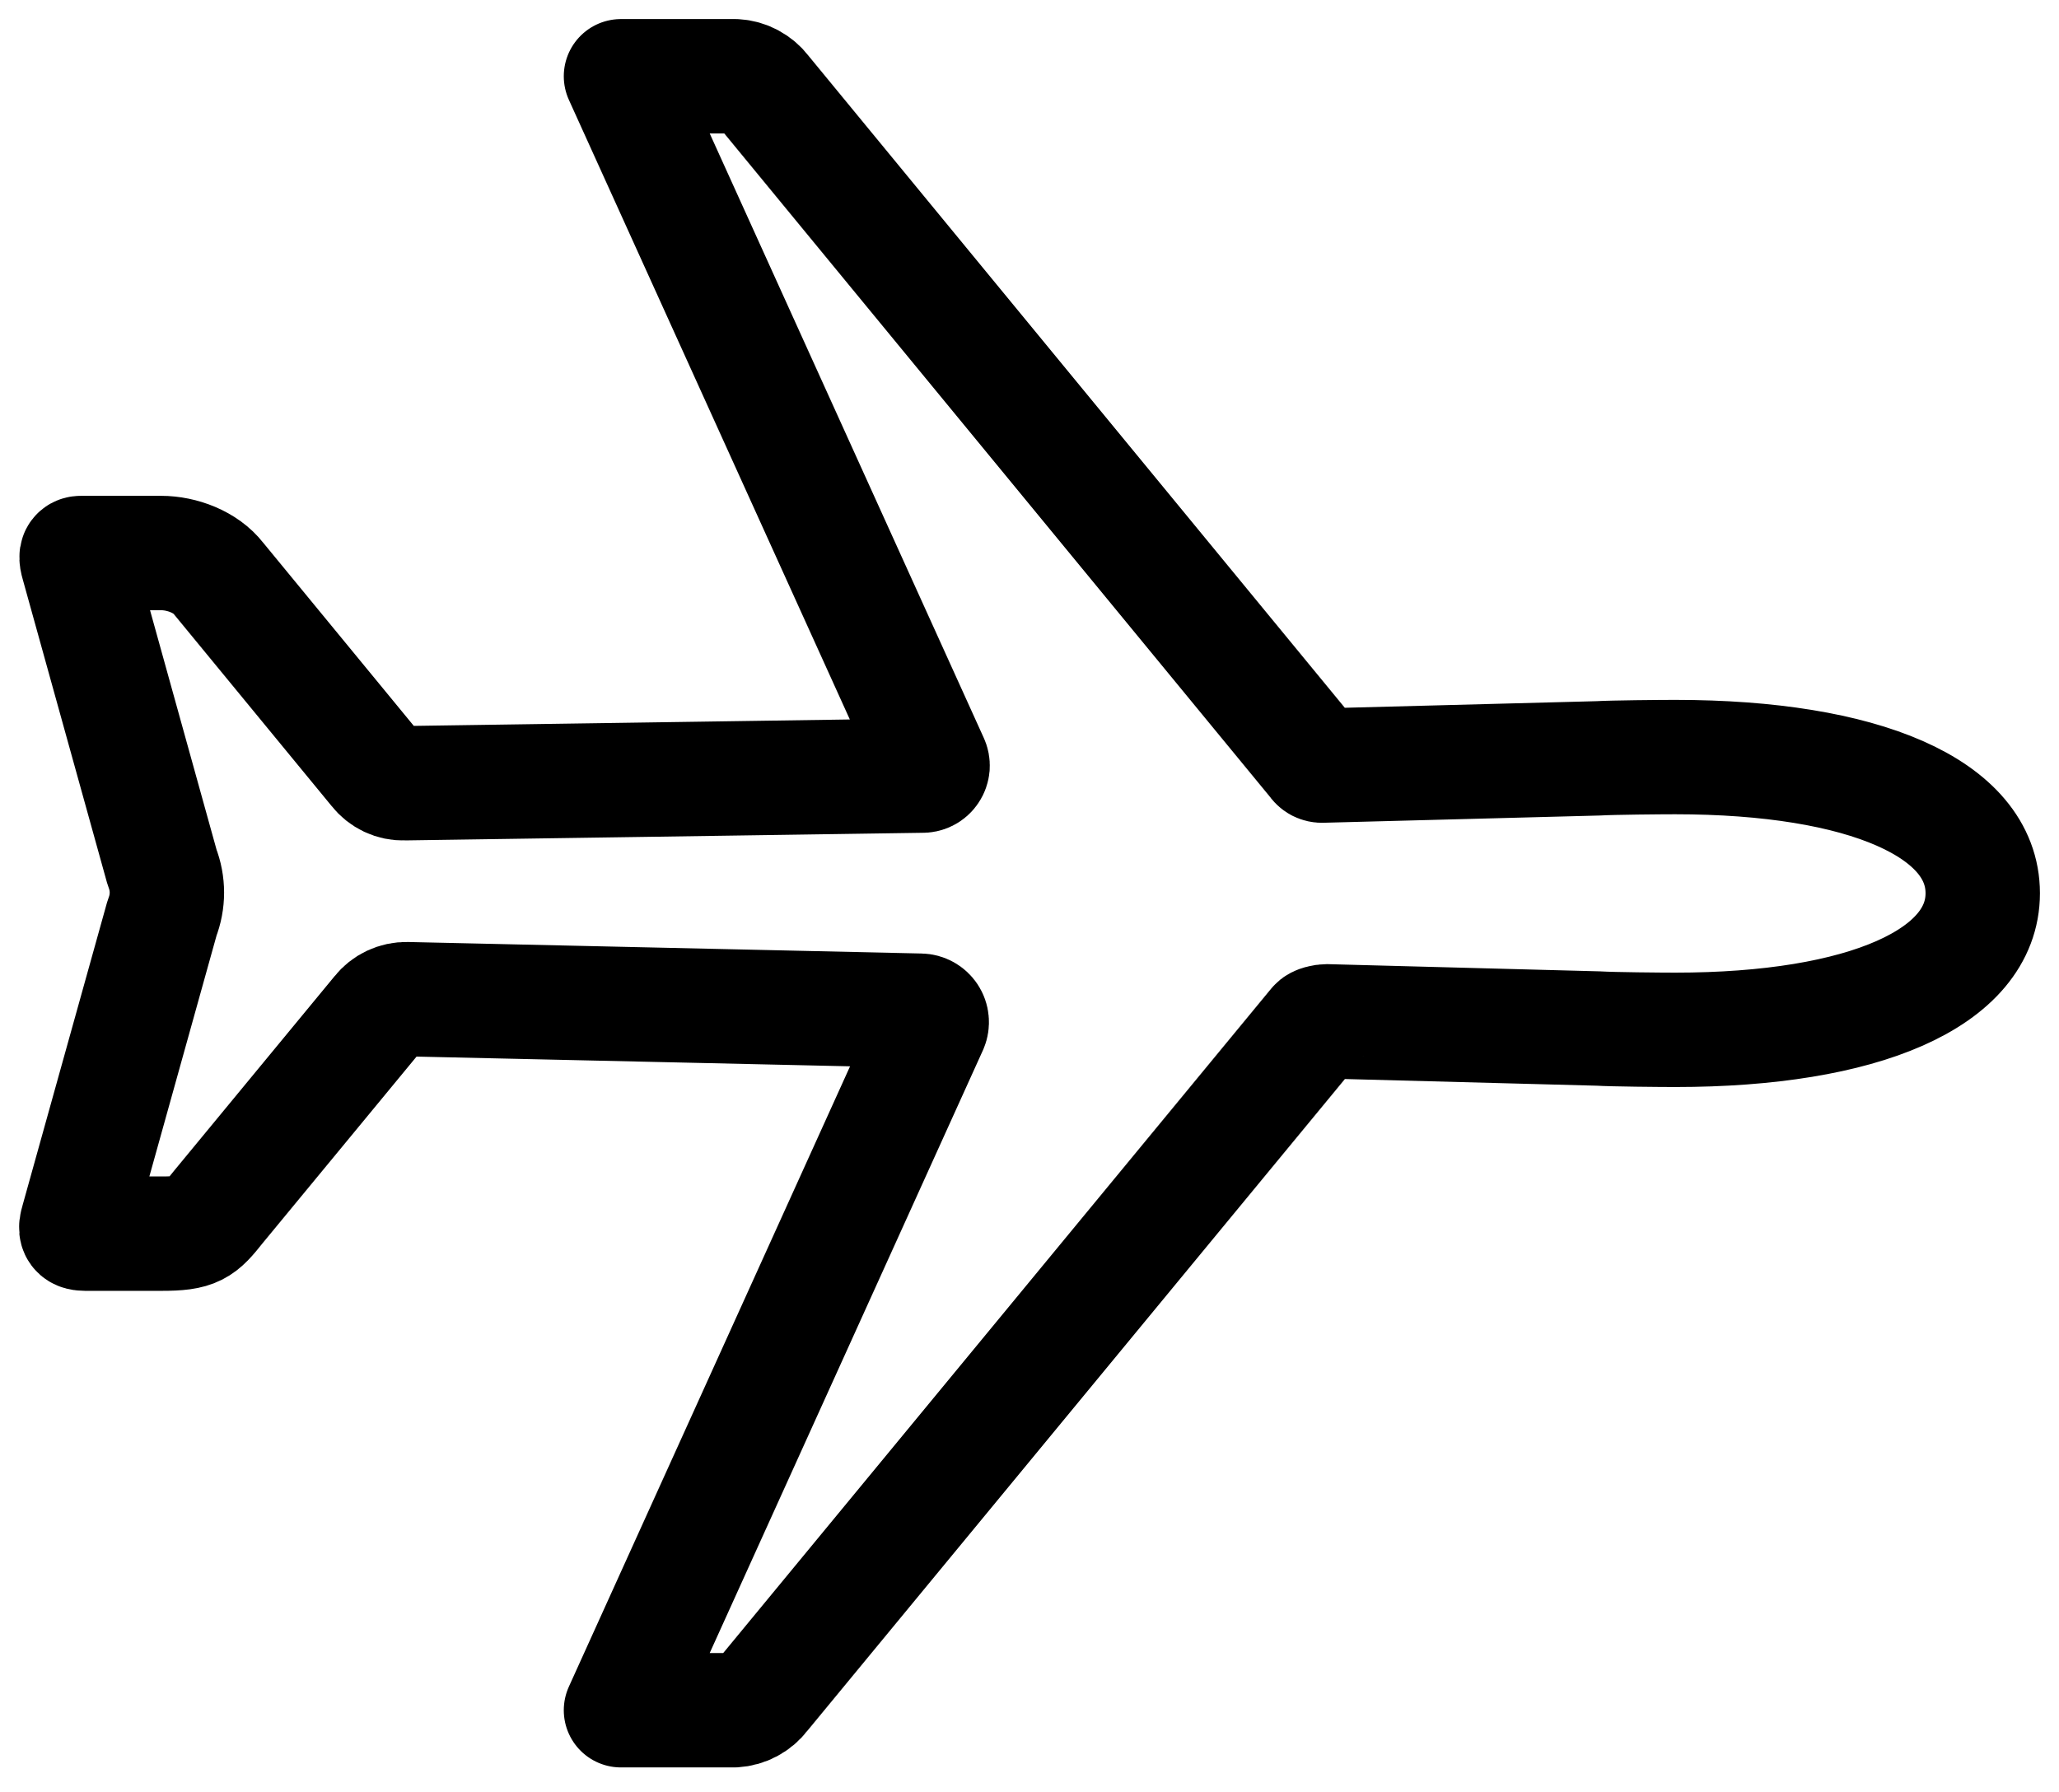<svg width="54" height="47" viewBox="0 0 54 47" fill="none" xmlns="http://www.w3.org/2000/svg">
<path d="M43.933 19.857C43.554 19.857 42.282 19.868 41.924 19.89L34.681 20.08C34.643 20.083 34.606 20.074 34.572 20.057C34.539 20.039 34.511 20.012 34.492 19.98L20.03 2.397C19.943 2.281 19.831 2.186 19.702 2.117C19.574 2.048 19.432 2.008 19.287 2H16.286L24.433 19.969C24.453 20.01 24.461 20.055 24.458 20.101C24.454 20.146 24.439 20.19 24.413 20.227C24.388 20.265 24.353 20.296 24.312 20.316C24.272 20.336 24.226 20.345 24.181 20.343L10.6 20.543C10.458 20.548 10.318 20.519 10.19 20.459C10.062 20.398 9.95 20.309 9.863 20.197L5.734 15.175C5.399 14.74 4.771 14.505 4.226 14.505H2.121C1.977 14.505 1.998 14.641 2.037 14.777L4.251 22.748C4.419 23.174 4.419 23.649 4.251 24.076L2.035 32.022C1.969 32.24 1.977 32.357 2.232 32.357H4.232C5.141 32.357 5.265 32.239 5.729 31.654L9.937 26.553C10.024 26.443 10.136 26.354 10.264 26.294C10.392 26.234 10.532 26.204 10.673 26.207L24.142 26.509C24.191 26.51 24.239 26.523 24.282 26.547C24.325 26.571 24.361 26.605 24.388 26.646C24.415 26.687 24.431 26.734 24.435 26.783C24.44 26.832 24.432 26.881 24.413 26.926L16.286 44.857H19.259C19.404 44.848 19.546 44.809 19.674 44.74C19.802 44.672 19.914 44.577 20.001 44.461L34.493 26.888C34.537 26.821 34.717 26.788 34.794 26.788L41.925 26.977C42.294 27 43.554 27.011 43.934 27.011C48.875 27.011 52 25.653 52 23.428C52 21.204 48.888 19.857 43.933 19.857Z" stroke="black" stroke-width="3" stroke-linecap="round" stroke-linejoin="round"/>
</svg>
